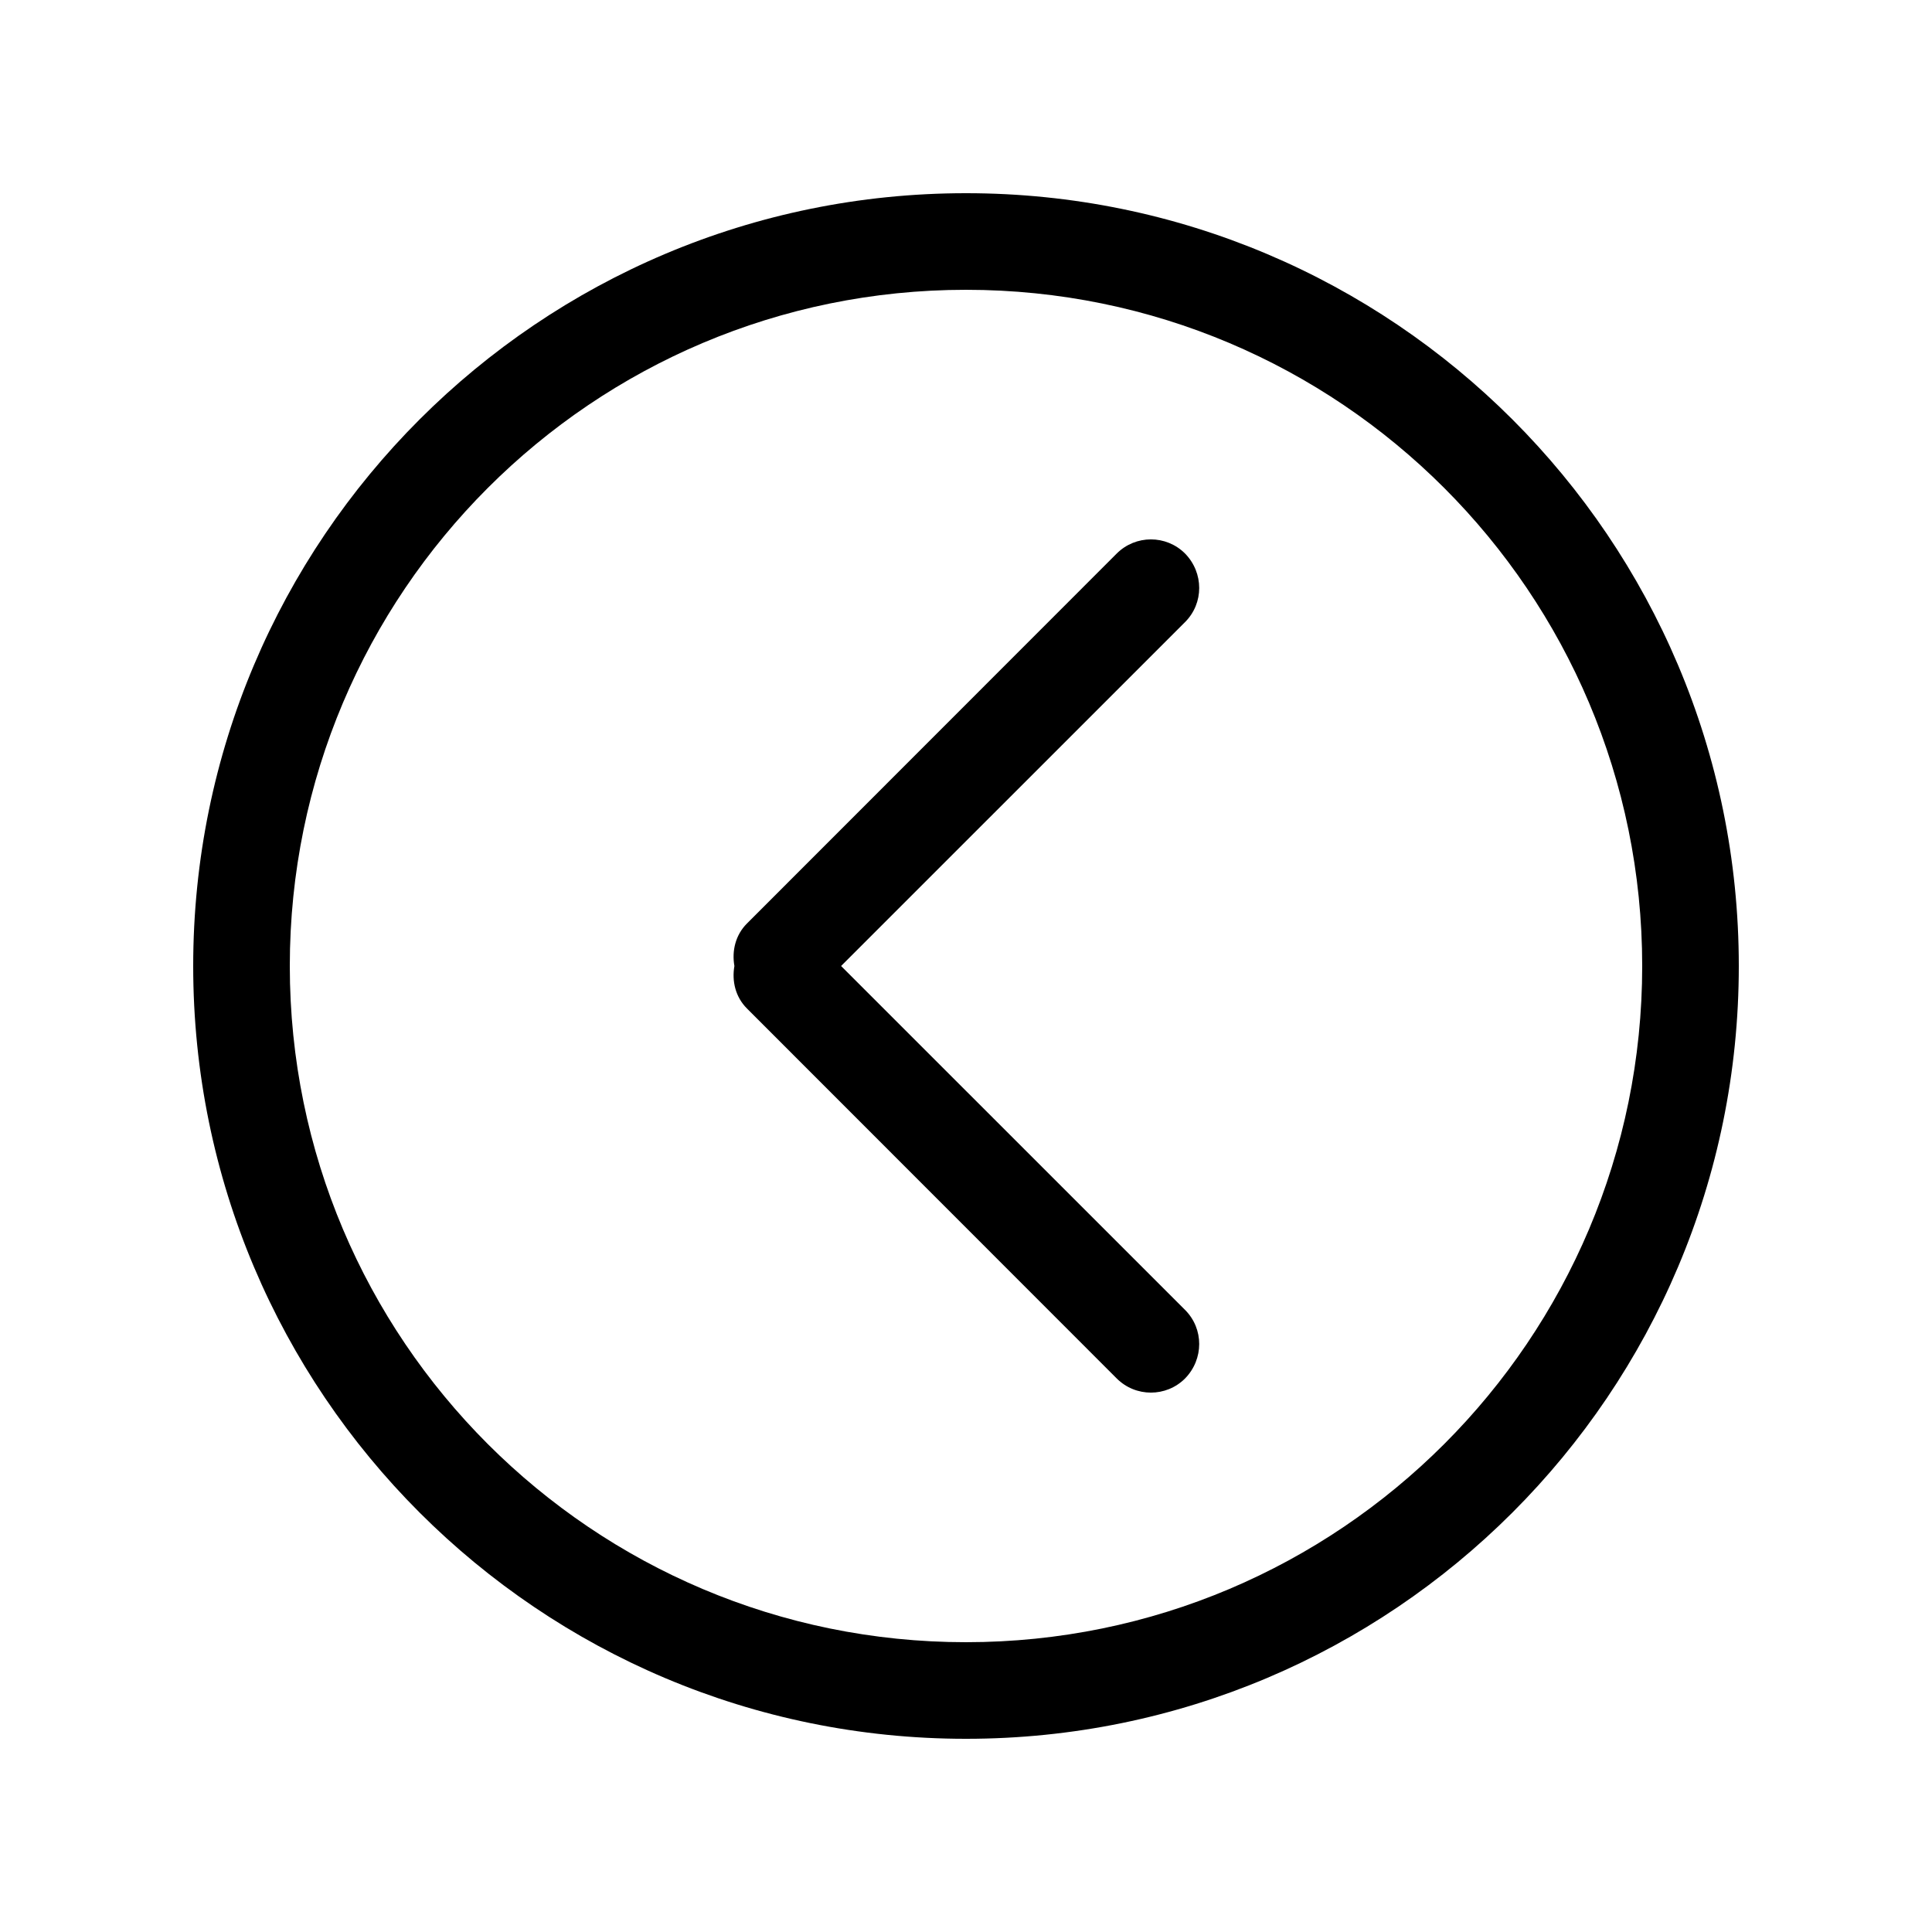 <!-- Generated by IcoMoon.io -->
<svg version="1.1" xmlns="http://www.w3.org/2000/svg" width="40" height="40" viewBox="0 0 40 40">
<title>bm-chevron-left-circle1</title>
<path d="M20 34c-7.732 0-14-6.27-14-14s6.268-14 14-14c7.732 0 14 6.27 14 14s-6.268 14-14 14v0zM20 4c-8.837 0-16 7.16-16 16s7.163 16 16 16c8.837 0 16-7.16 16-16s-7.163-16-16-16v0zM24.535 11.46c-0.39-0.39-1.023-0.39-1.414 0l-7.656 7.66c-0.24 0.24-0.315 0.57-0.26 0.88-0.055 0.31 0.020 0.64 0.26 0.88l7.656 7.66c0.391 0.39 1.024 0.39 1.414 0 0.391-0.4 0.391-1.030 0-1.42l-7.121-7.12 7.121-7.12c0.391-0.39 0.391-1.020 0-1.42v0z"></path>
</svg>

